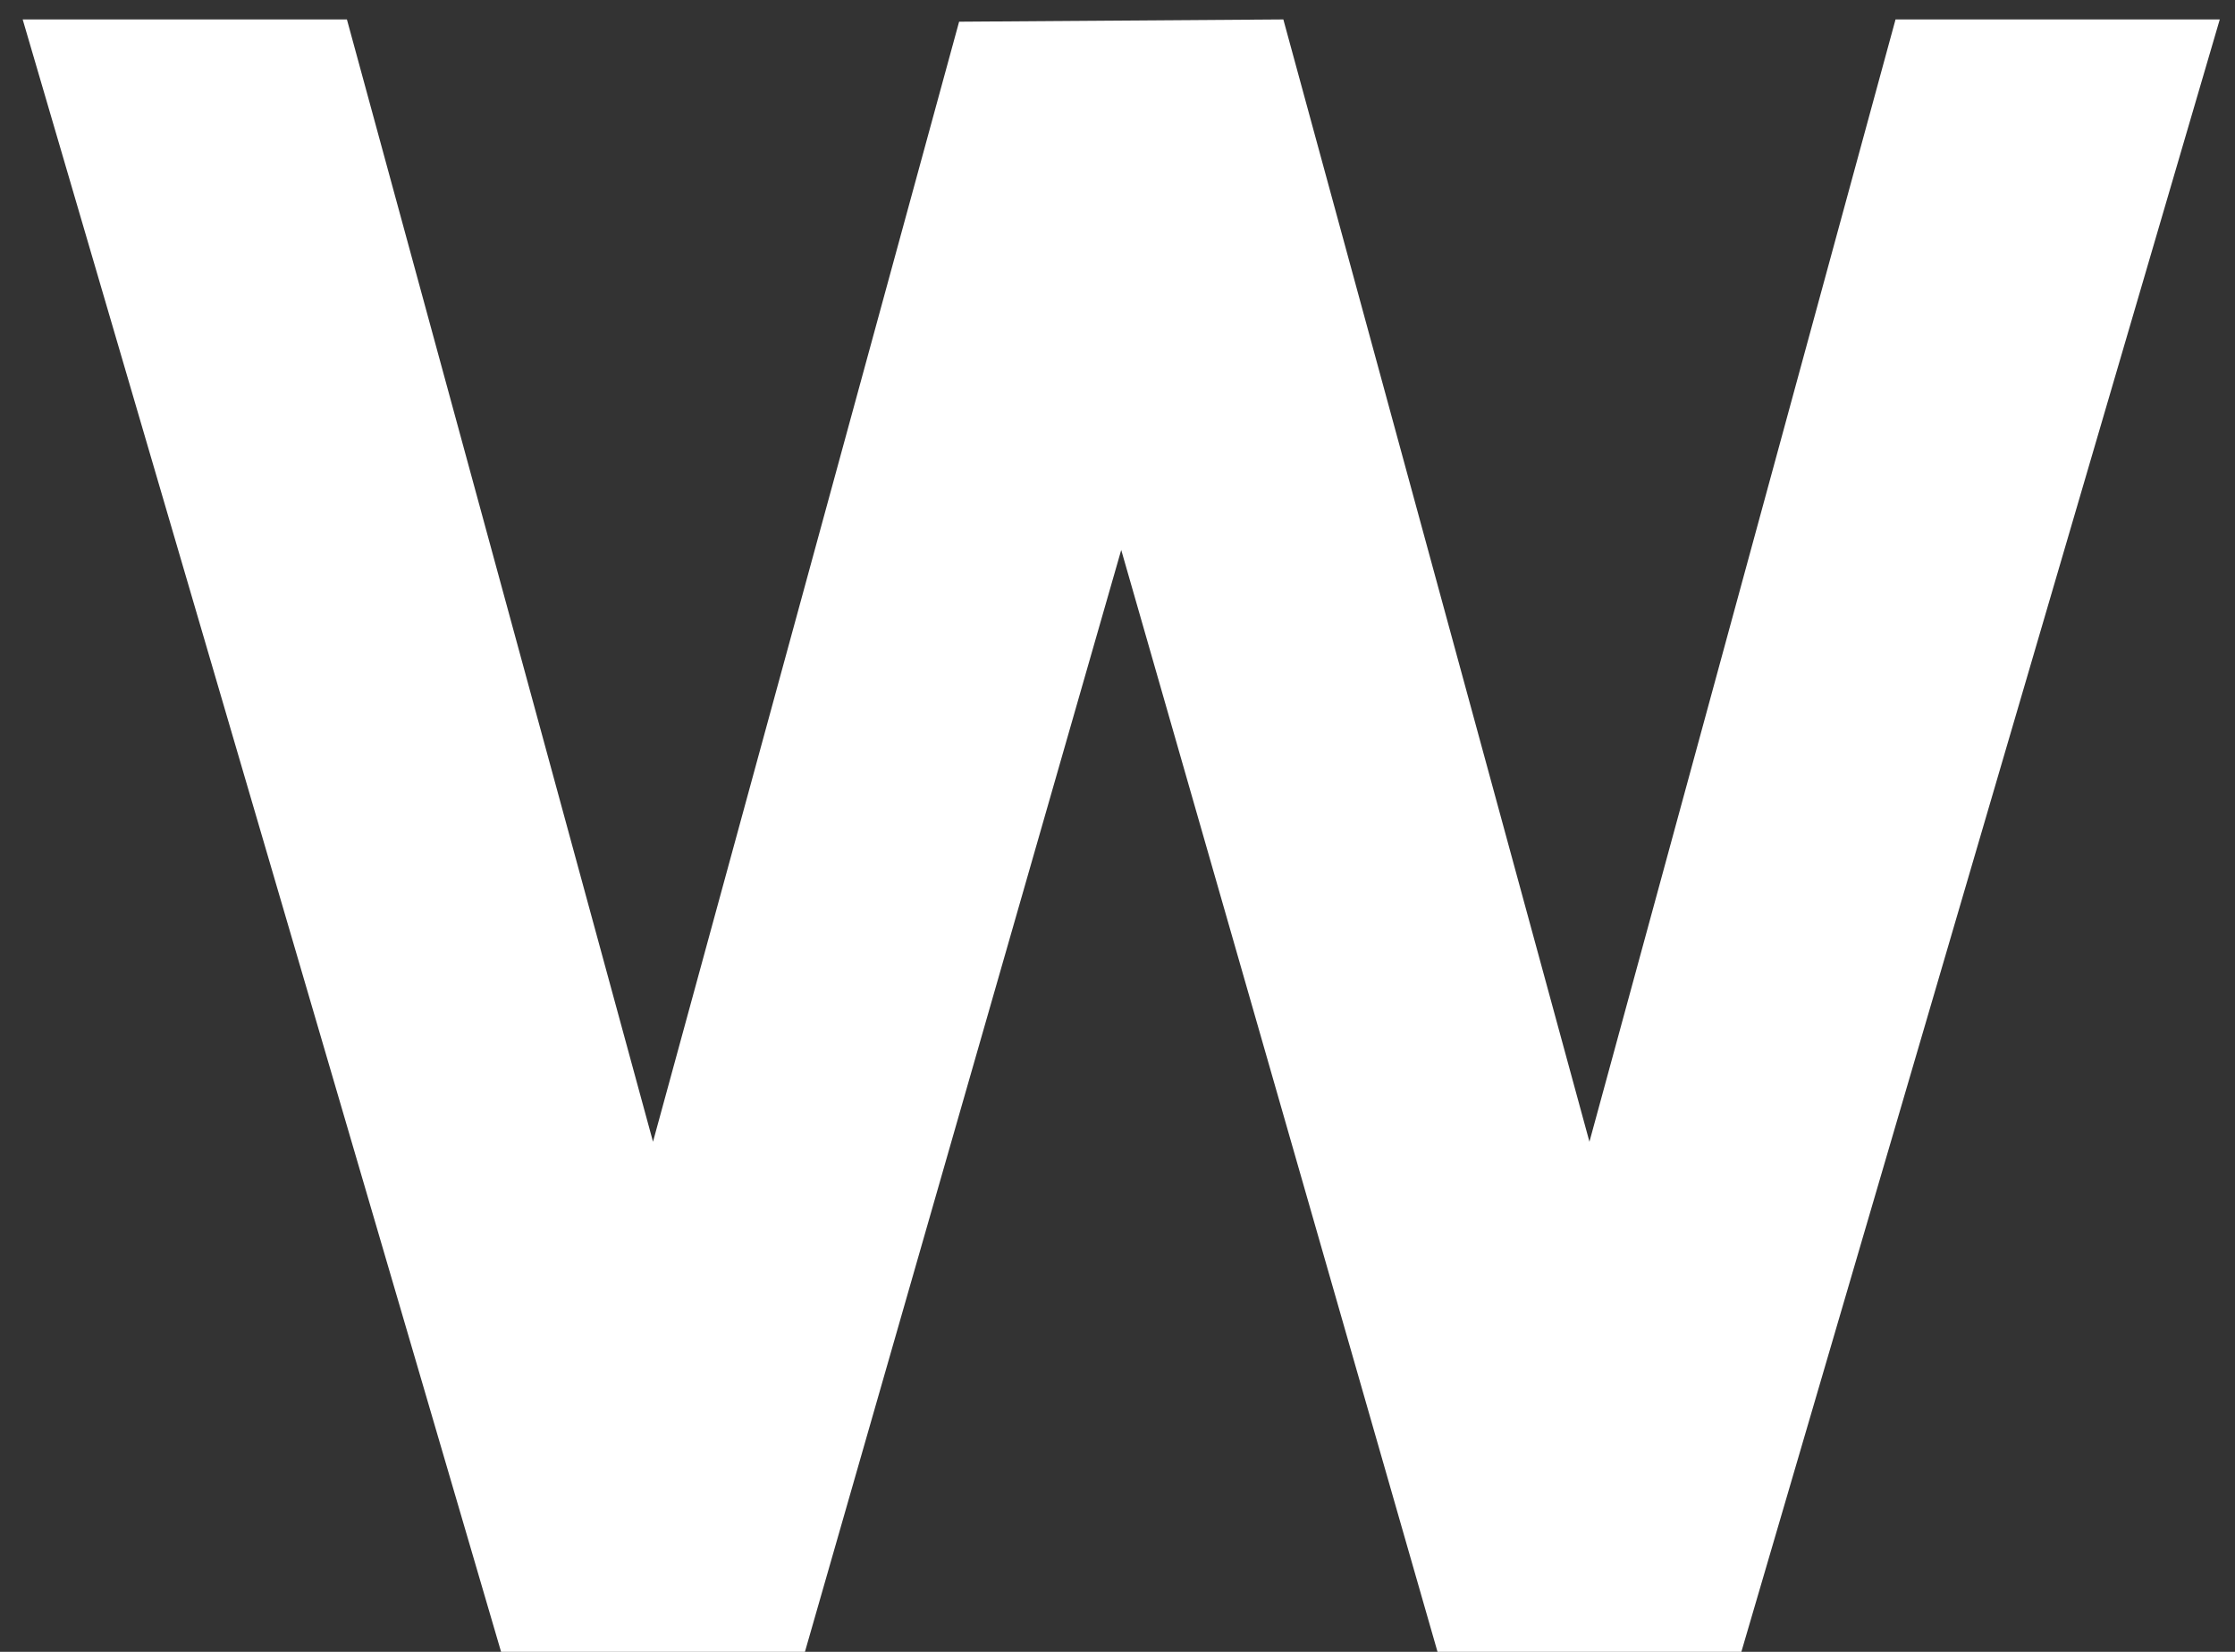 <svg width="69" height="51" viewBox="0 0 69 51" fill="none" xmlns="http://www.w3.org/2000/svg">
<rect x="0" y="0" width="69" height="51" fill="#333333" stroke="none"/>
<path d="M15.47 51L0.7 0.6H10.71L20.16 35.25L29.61 0.67L39.62 0.6L49.07 35.25L58.52 0.6H68.53L53.76 51H44.38L34.615 16.98L24.85 51H15.47Z" fill="white"/>
</svg>
